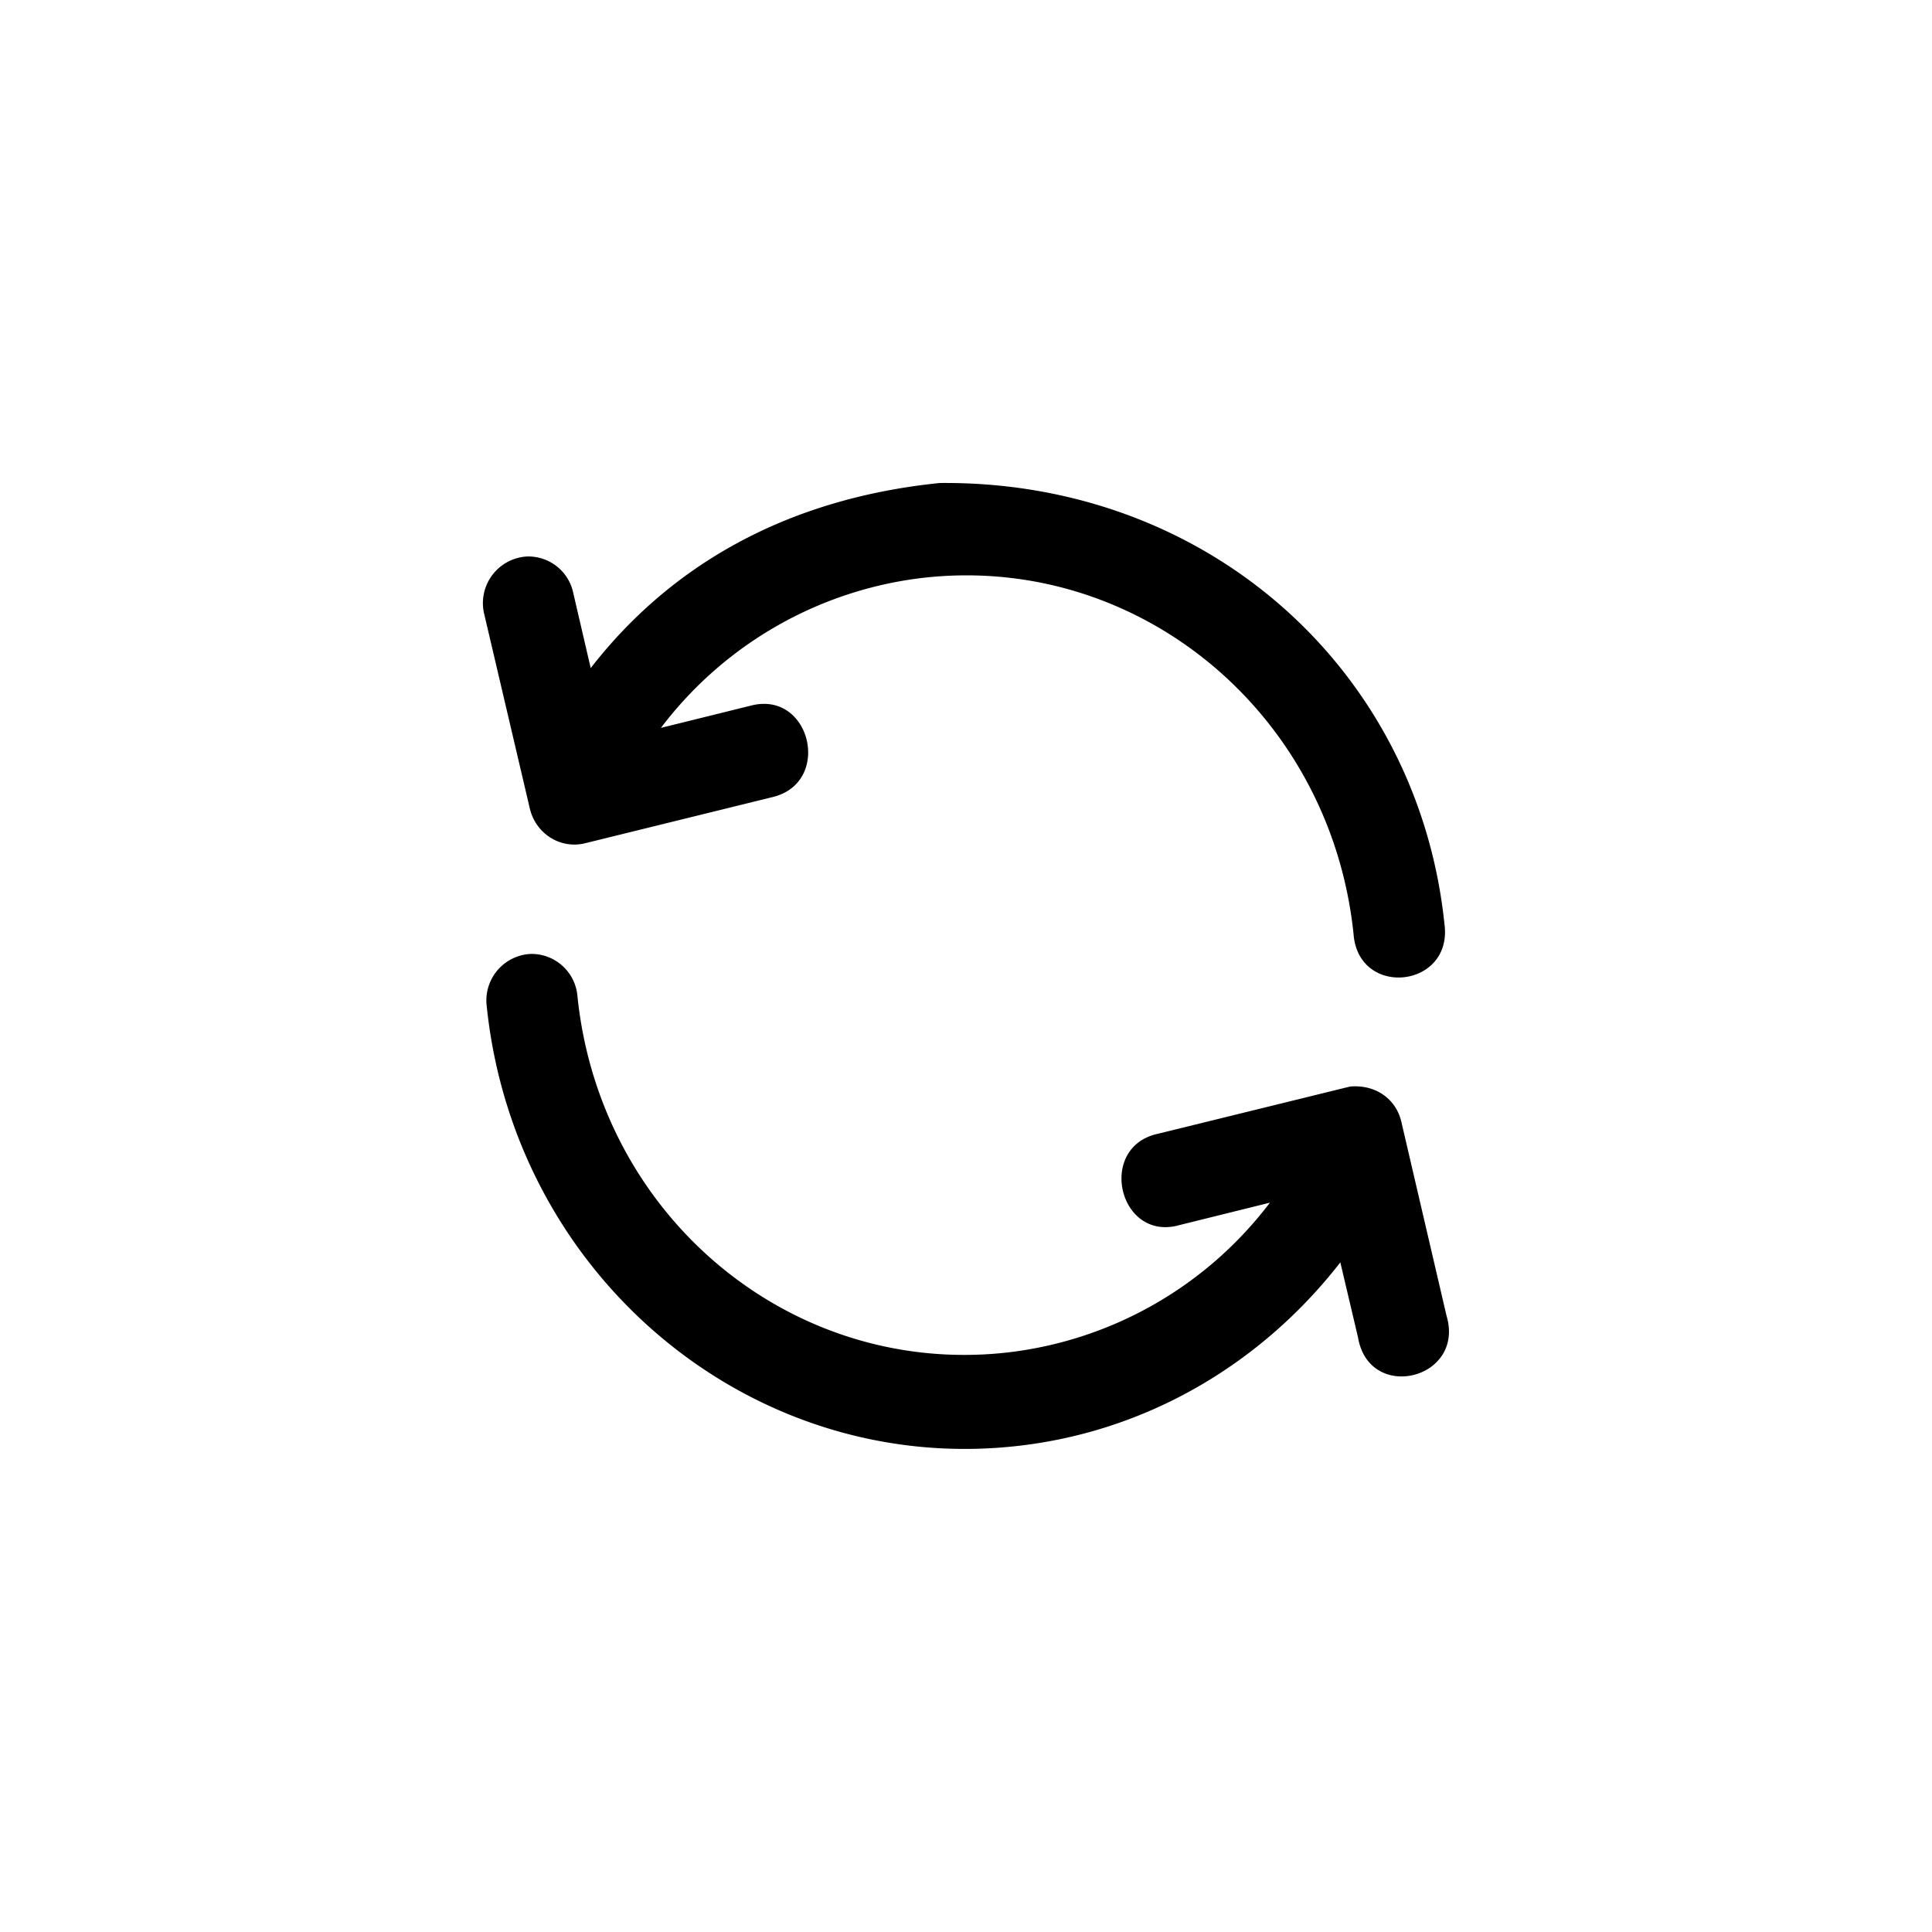 <svg xmlns="http://www.w3.org/2000/svg" viewBox="0 0 20 20"><path d="m6.115 6.916-.18-.775a.475.475 0 0 0-.485-.38.484.484 0 0 0-.435.606l.47 2.004c.062.26.316.42.569.359l1.949-.48c.613-.153.39-1.1-.224-.947l-.937.232A3.983 3.983 0 0 1 9.57 5.98c2.222-.244 4.205 1.404 4.442 3.69.051.666 1.03.558.941-.104C14.68 6.934 12.502 4.973 9.728 5c-1.629.166-2.813.885-3.613 1.916Zm5.875 4.82c-.64.135-.409 1.124.22.946l.936-.232a3.98 3.98 0 0 1-2.728 1.552c-2.222.244-4.204-1.4-4.44-3.687a.477.477 0 0 0-.482-.44.482.482 0 0 0-.457.545c.292 2.808 2.75 4.85 5.48 4.55 1.373-.15 2.555-.871 3.356-1.902l.183.776c.115.68 1.113.434.916-.225l-.467-2.005c-.053-.232-.261-.39-.532-.366l-1.985.488Z"/></svg>

